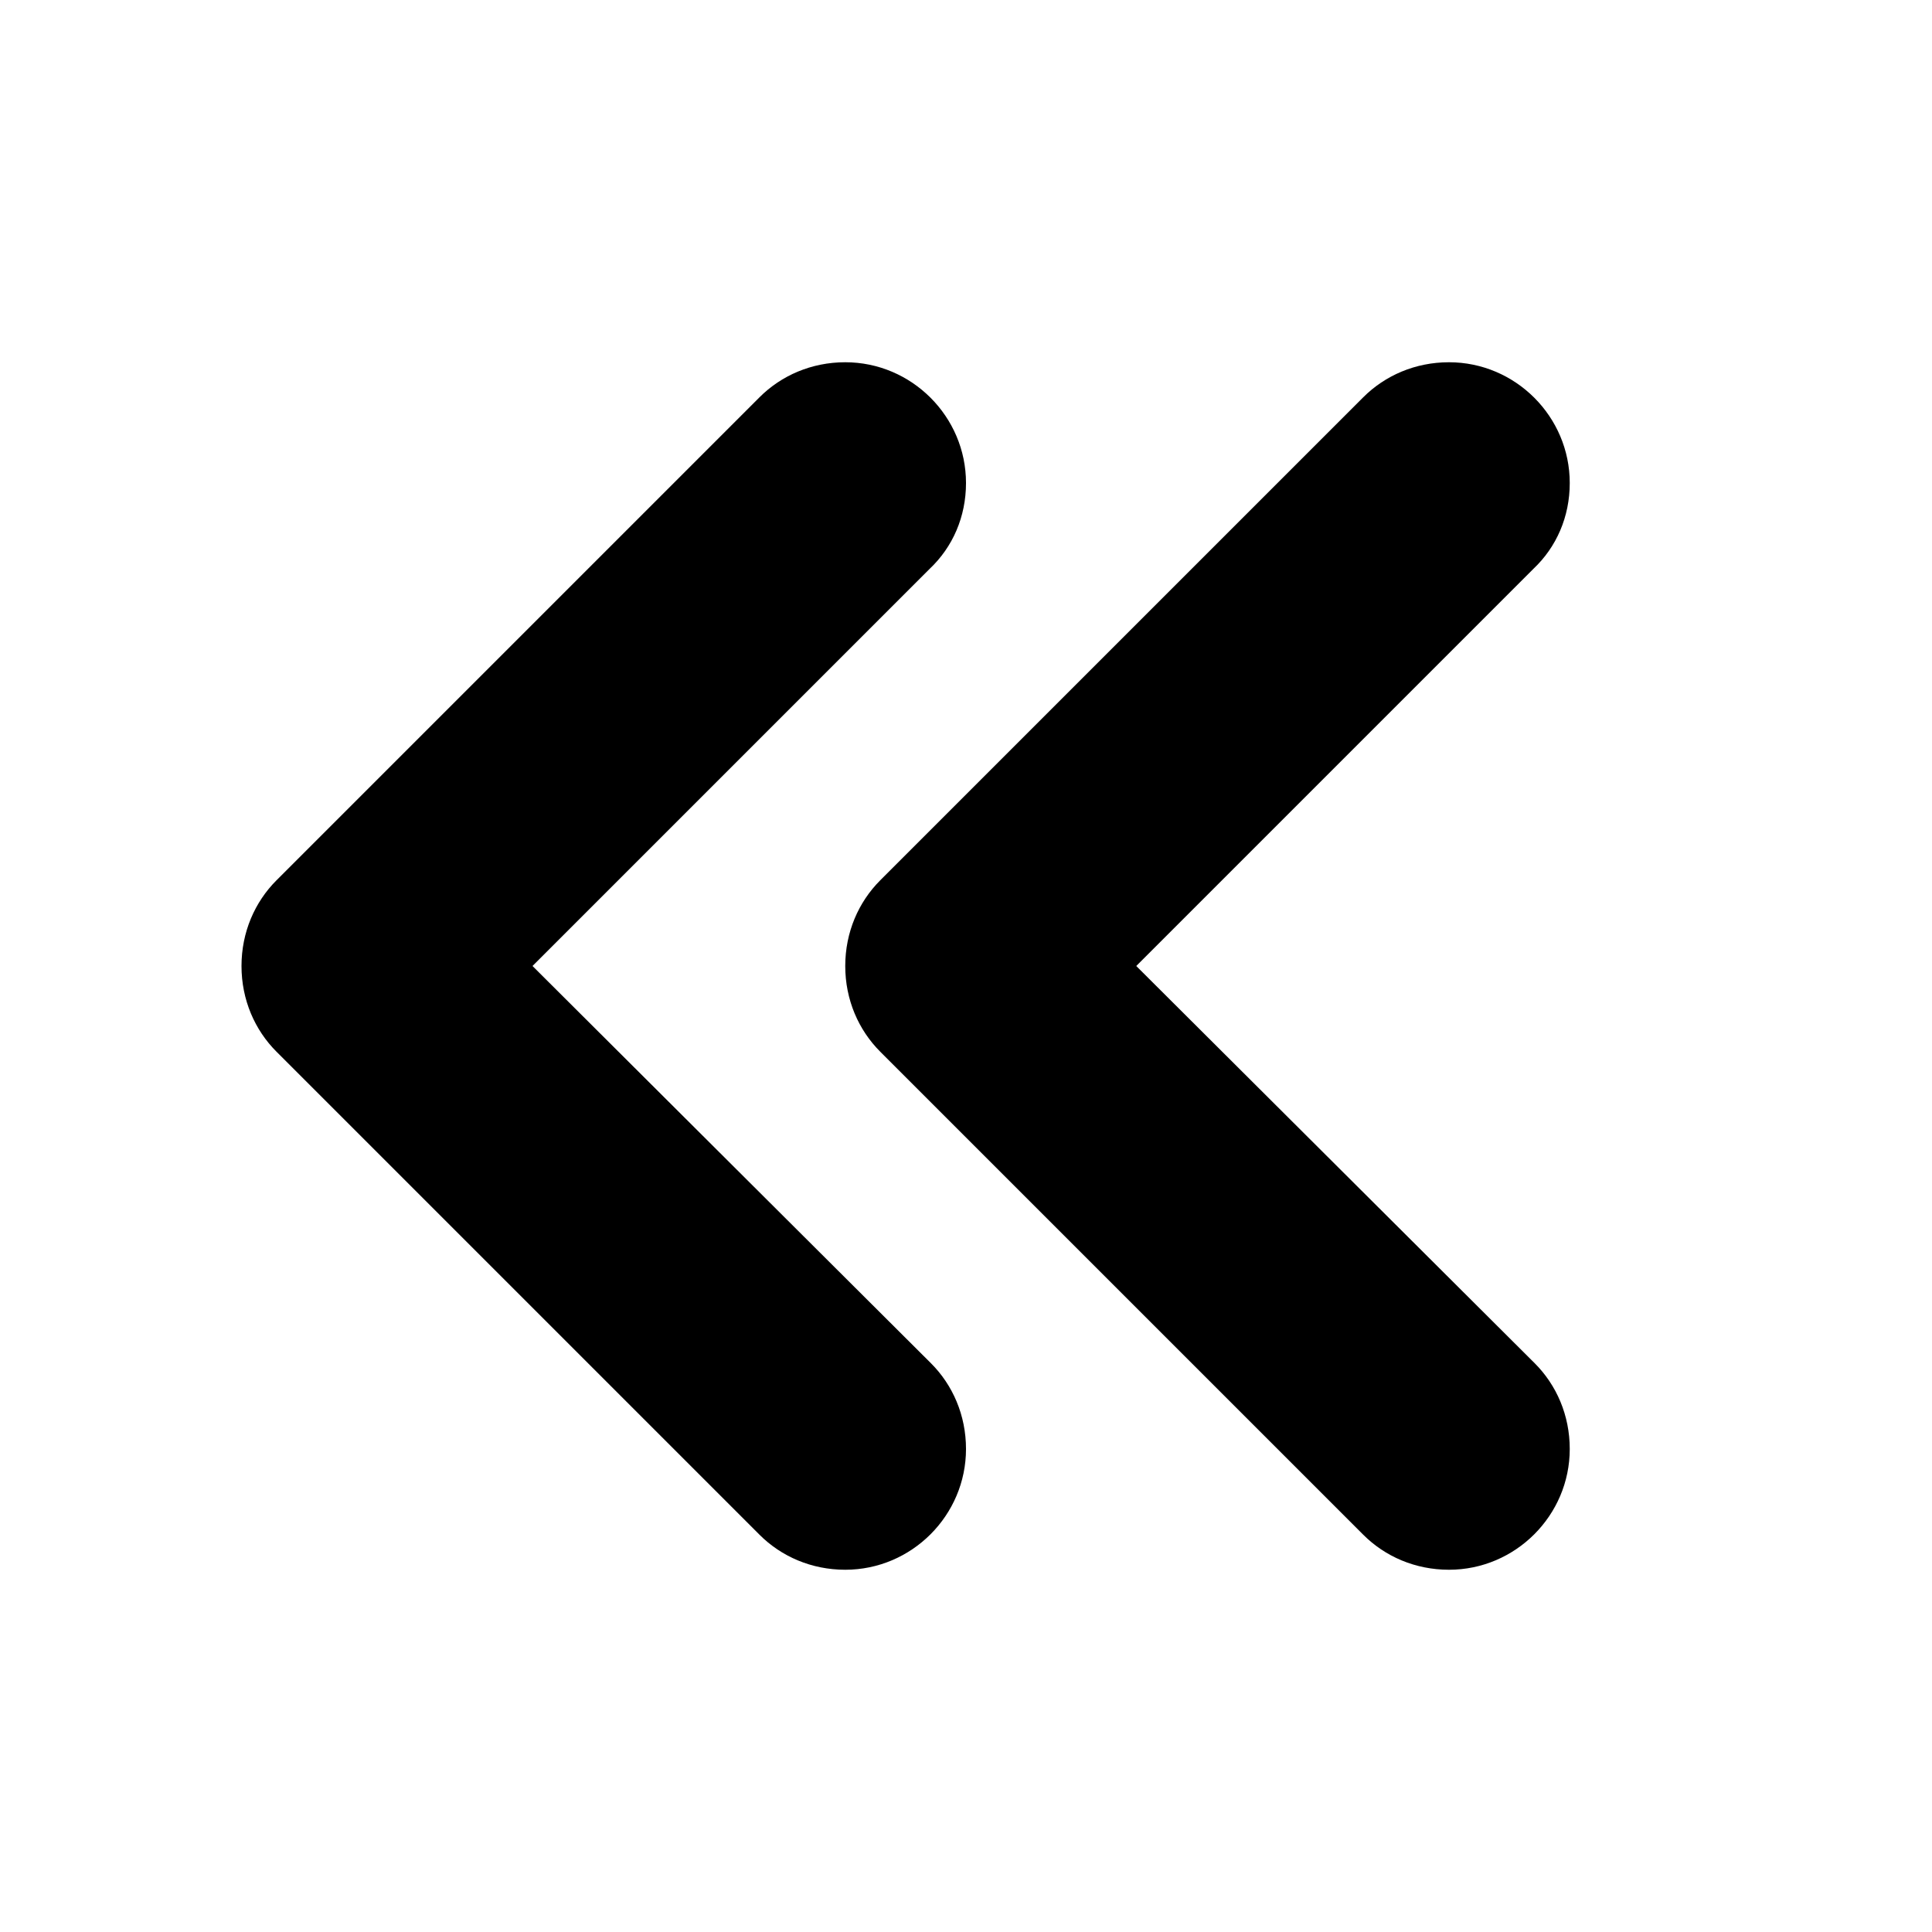 <svg xmlns="http://www.w3.org/2000/svg" xmlns:xlink="http://www.w3.org/1999/xlink" id="Layer_1" x="0" y="0" enable-background="new 0 0 16 16" version="1.1" viewBox="0 0 16 16" xml:space="preserve"><g id="double_chevron_left_2_"><g><path fill-rule="evenodd" d="M4.41,8l3.29-3.29C7.89,4.53,8,4.28,8,4c0-0.55-0.45-1-1-1 C6.72,3,6.47,3.11,6.29,3.29l-4,4C2.11,7.47,2,7.72,2,8c0,0.28,0.11,0.53,0.29,0.71l4,4C6.47,12.89,6.72,13,7,13 c0.55,0,1-0.45,1-1c0-0.28-0.11-0.53-0.29-0.71L4.41,8z M9.41,8l3.29-3.29C12.89,4.53,13,4.28,13,4c0-0.55-0.45-1-1-1 c-0.28,0-0.53,0.11-0.71,0.29l-4,4C7.11,7.47,7,7.72,7,8c0,0.28,0.11,0.53,0.29,0.71l4,4C11.47,12.89,11.72,13,12,13 c0.55,0,1-0.45,1-1c0-0.28-0.11-0.53-0.29-0.71L9.41,8z" clip-rule="evenodd"/></g></g></svg>